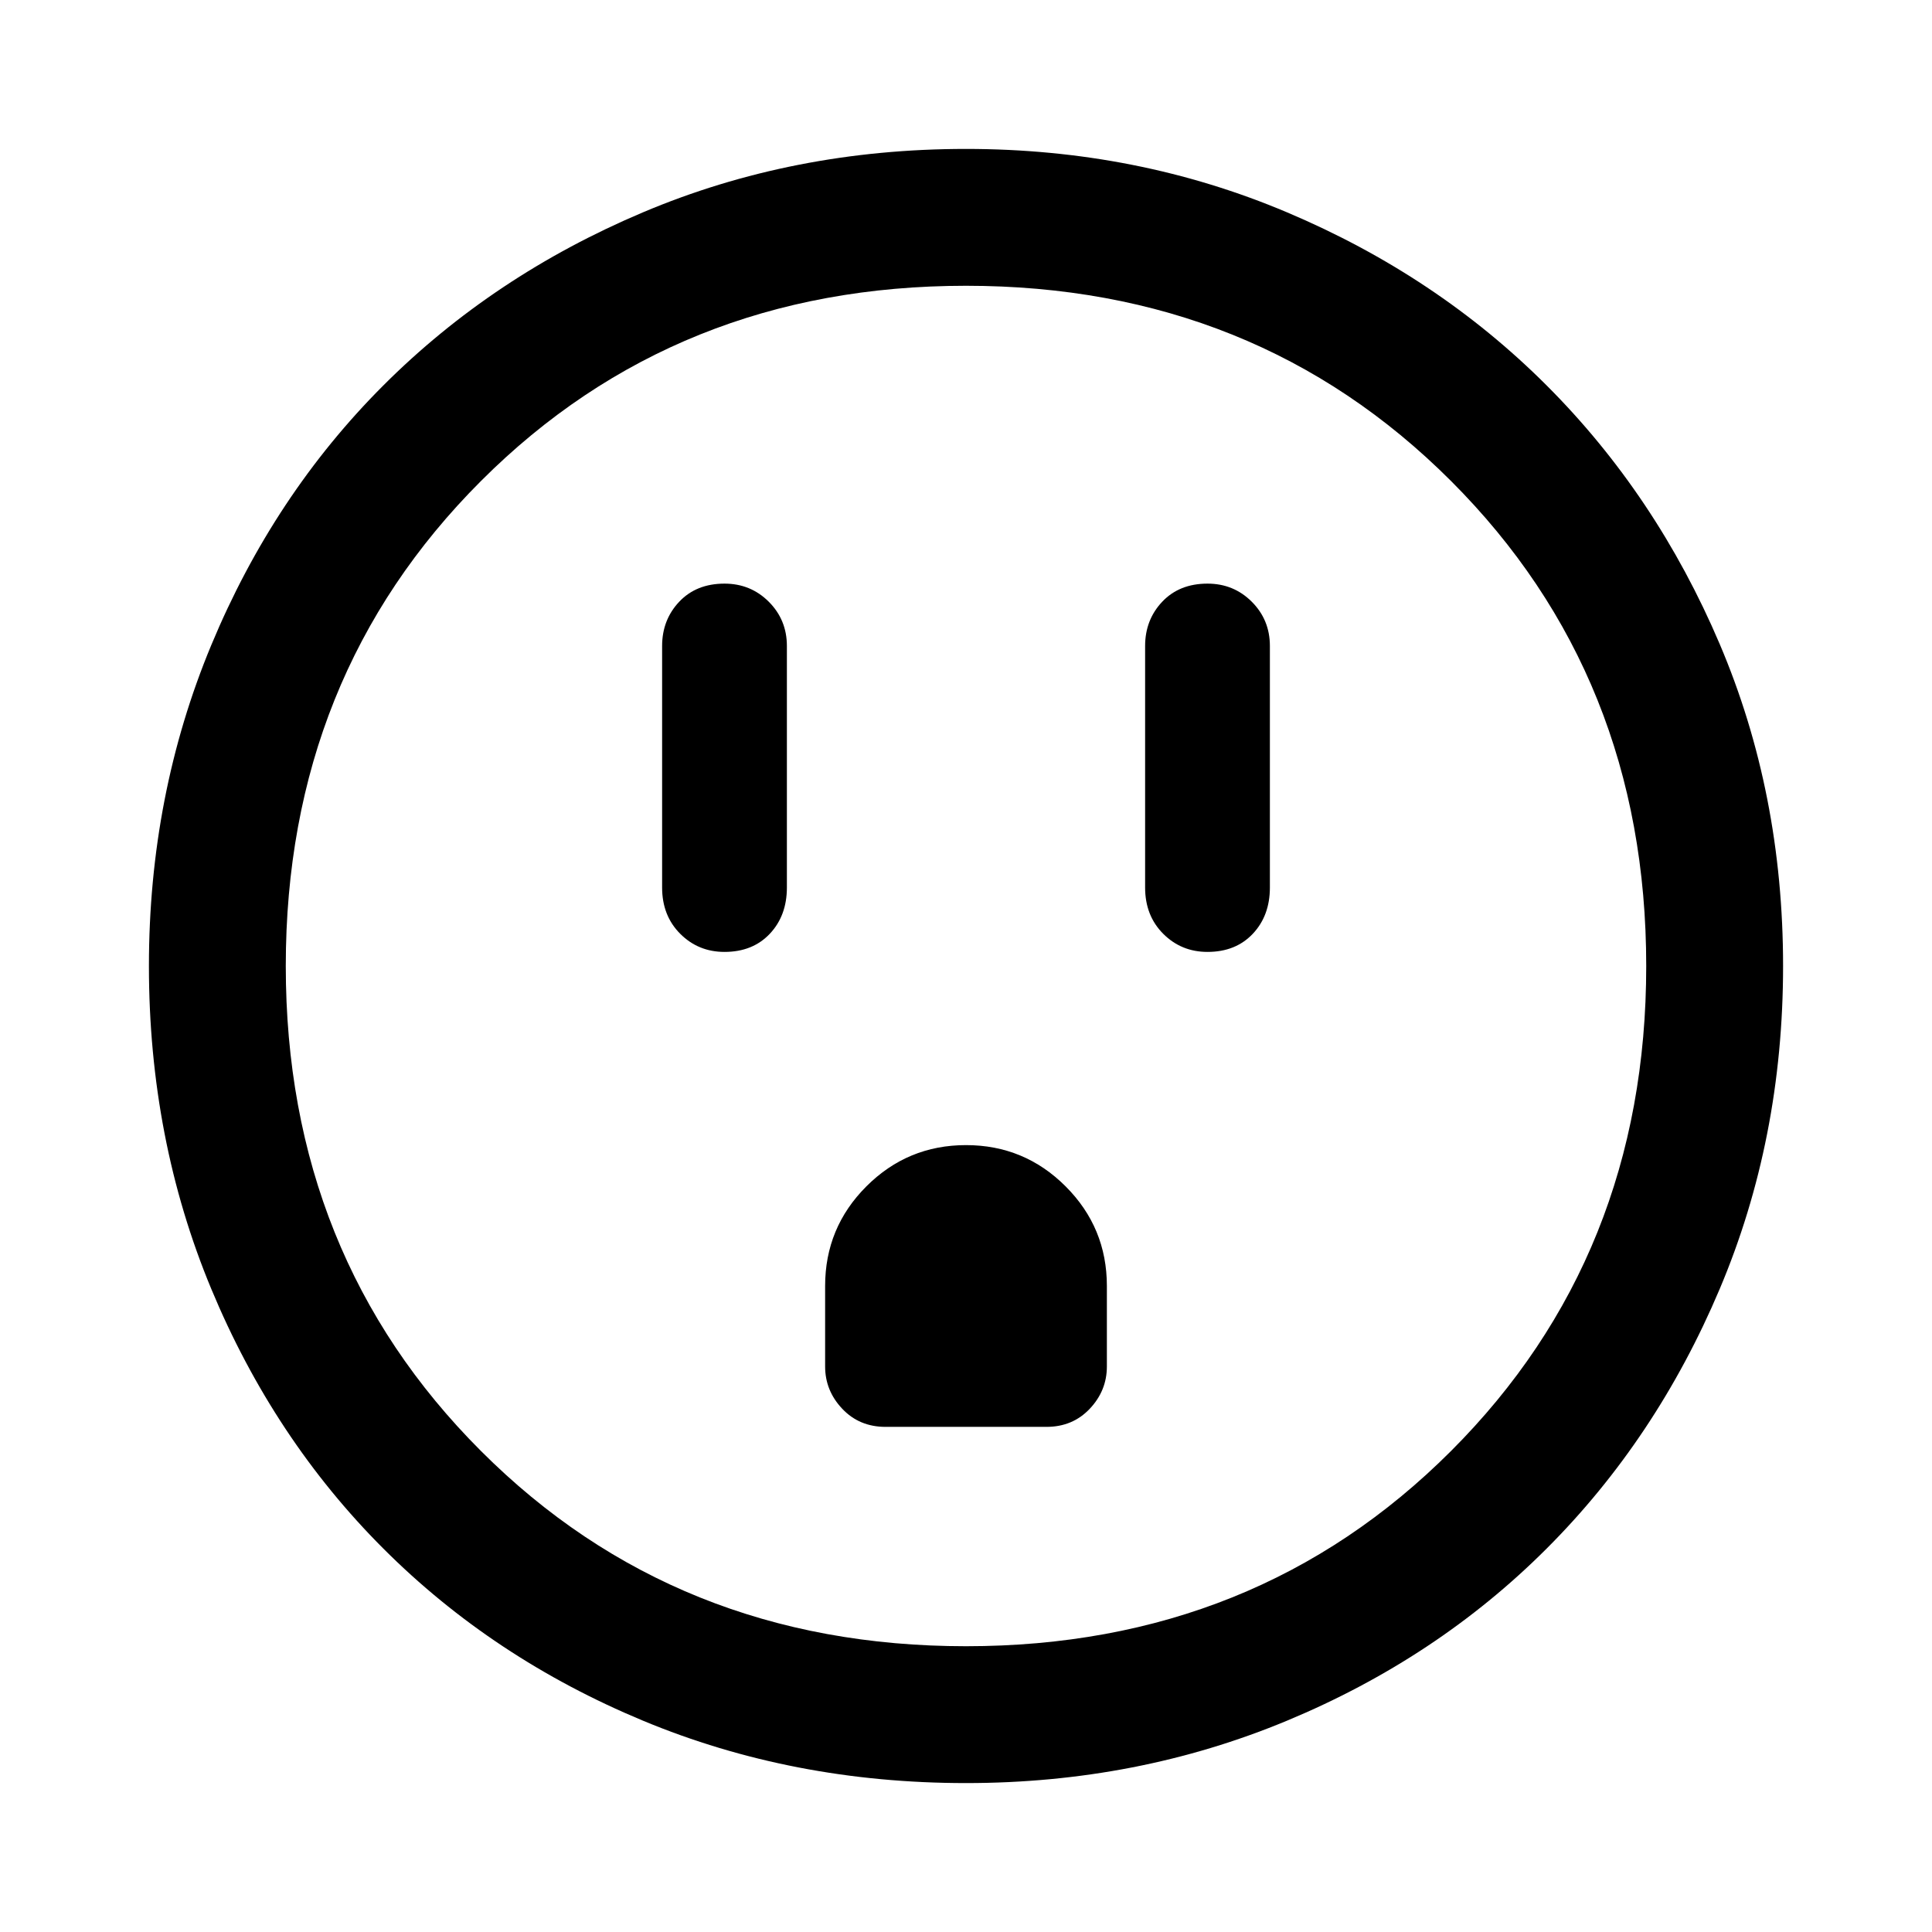 <svg xmlns="http://www.w3.org/2000/svg" height="48" width="48"><path d="M18 23.65Q18.7 23.65 19.125 23.2Q19.55 22.75 19.55 22.05V16.05Q19.55 15.4 19.1 14.95Q18.65 14.5 18 14.5Q17.3 14.5 16.875 14.95Q16.45 15.4 16.45 16.05V22.05Q16.45 22.75 16.9 23.2Q17.35 23.65 18 23.65ZM30 23.65Q30.7 23.65 31.125 23.2Q31.55 22.75 31.55 22.05V16.05Q31.55 15.4 31.1 14.95Q30.65 14.5 30 14.5Q29.3 14.5 28.875 14.95Q28.45 15.4 28.45 16.05V22.05Q28.45 22.75 28.9 23.2Q29.35 23.65 30 23.65ZM22 35.45H26Q26.65 35.45 27.075 35Q27.5 34.55 27.5 33.95V31.95Q27.5 30.5 26.475 29.475Q25.45 28.45 24 28.45Q22.55 28.45 21.525 29.475Q20.5 30.5 20.5 31.95V33.95Q20.5 34.55 20.925 35Q21.35 35.45 22 35.45ZM24 44.3Q19.7 44.3 15.975 42.75Q12.25 41.2 9.525 38.475Q6.8 35.75 5.25 32.025Q3.7 28.3 3.7 24Q3.7 19.75 5.25 16.025Q6.8 12.3 9.525 9.575Q12.25 6.85 15.975 5.275Q19.7 3.7 24 3.7Q28.25 3.7 31.975 5.275Q35.7 6.85 38.425 9.575Q41.15 12.3 42.725 16Q44.3 19.7 44.3 24Q44.3 28.3 42.725 32.025Q41.15 35.75 38.425 38.475Q35.7 41.2 31.975 42.75Q28.25 44.3 24 44.3ZM24 40.9Q31.2 40.9 36.05 36.05Q40.9 31.2 40.9 24Q40.9 16.8 36.05 11.95Q31.2 7.1 24 7.1Q16.8 7.1 11.95 11.95Q7.1 16.8 7.1 24Q7.1 31.2 11.95 36.05Q16.8 40.9 24 40.9ZM24 24Q24 24 24 24Q24 24 24 24Q24 24 24 24Q24 24 24 24Q24 24 24 24Q24 24 24 24Q24 24 24 24Q24 24 24 24Z"/></svg>